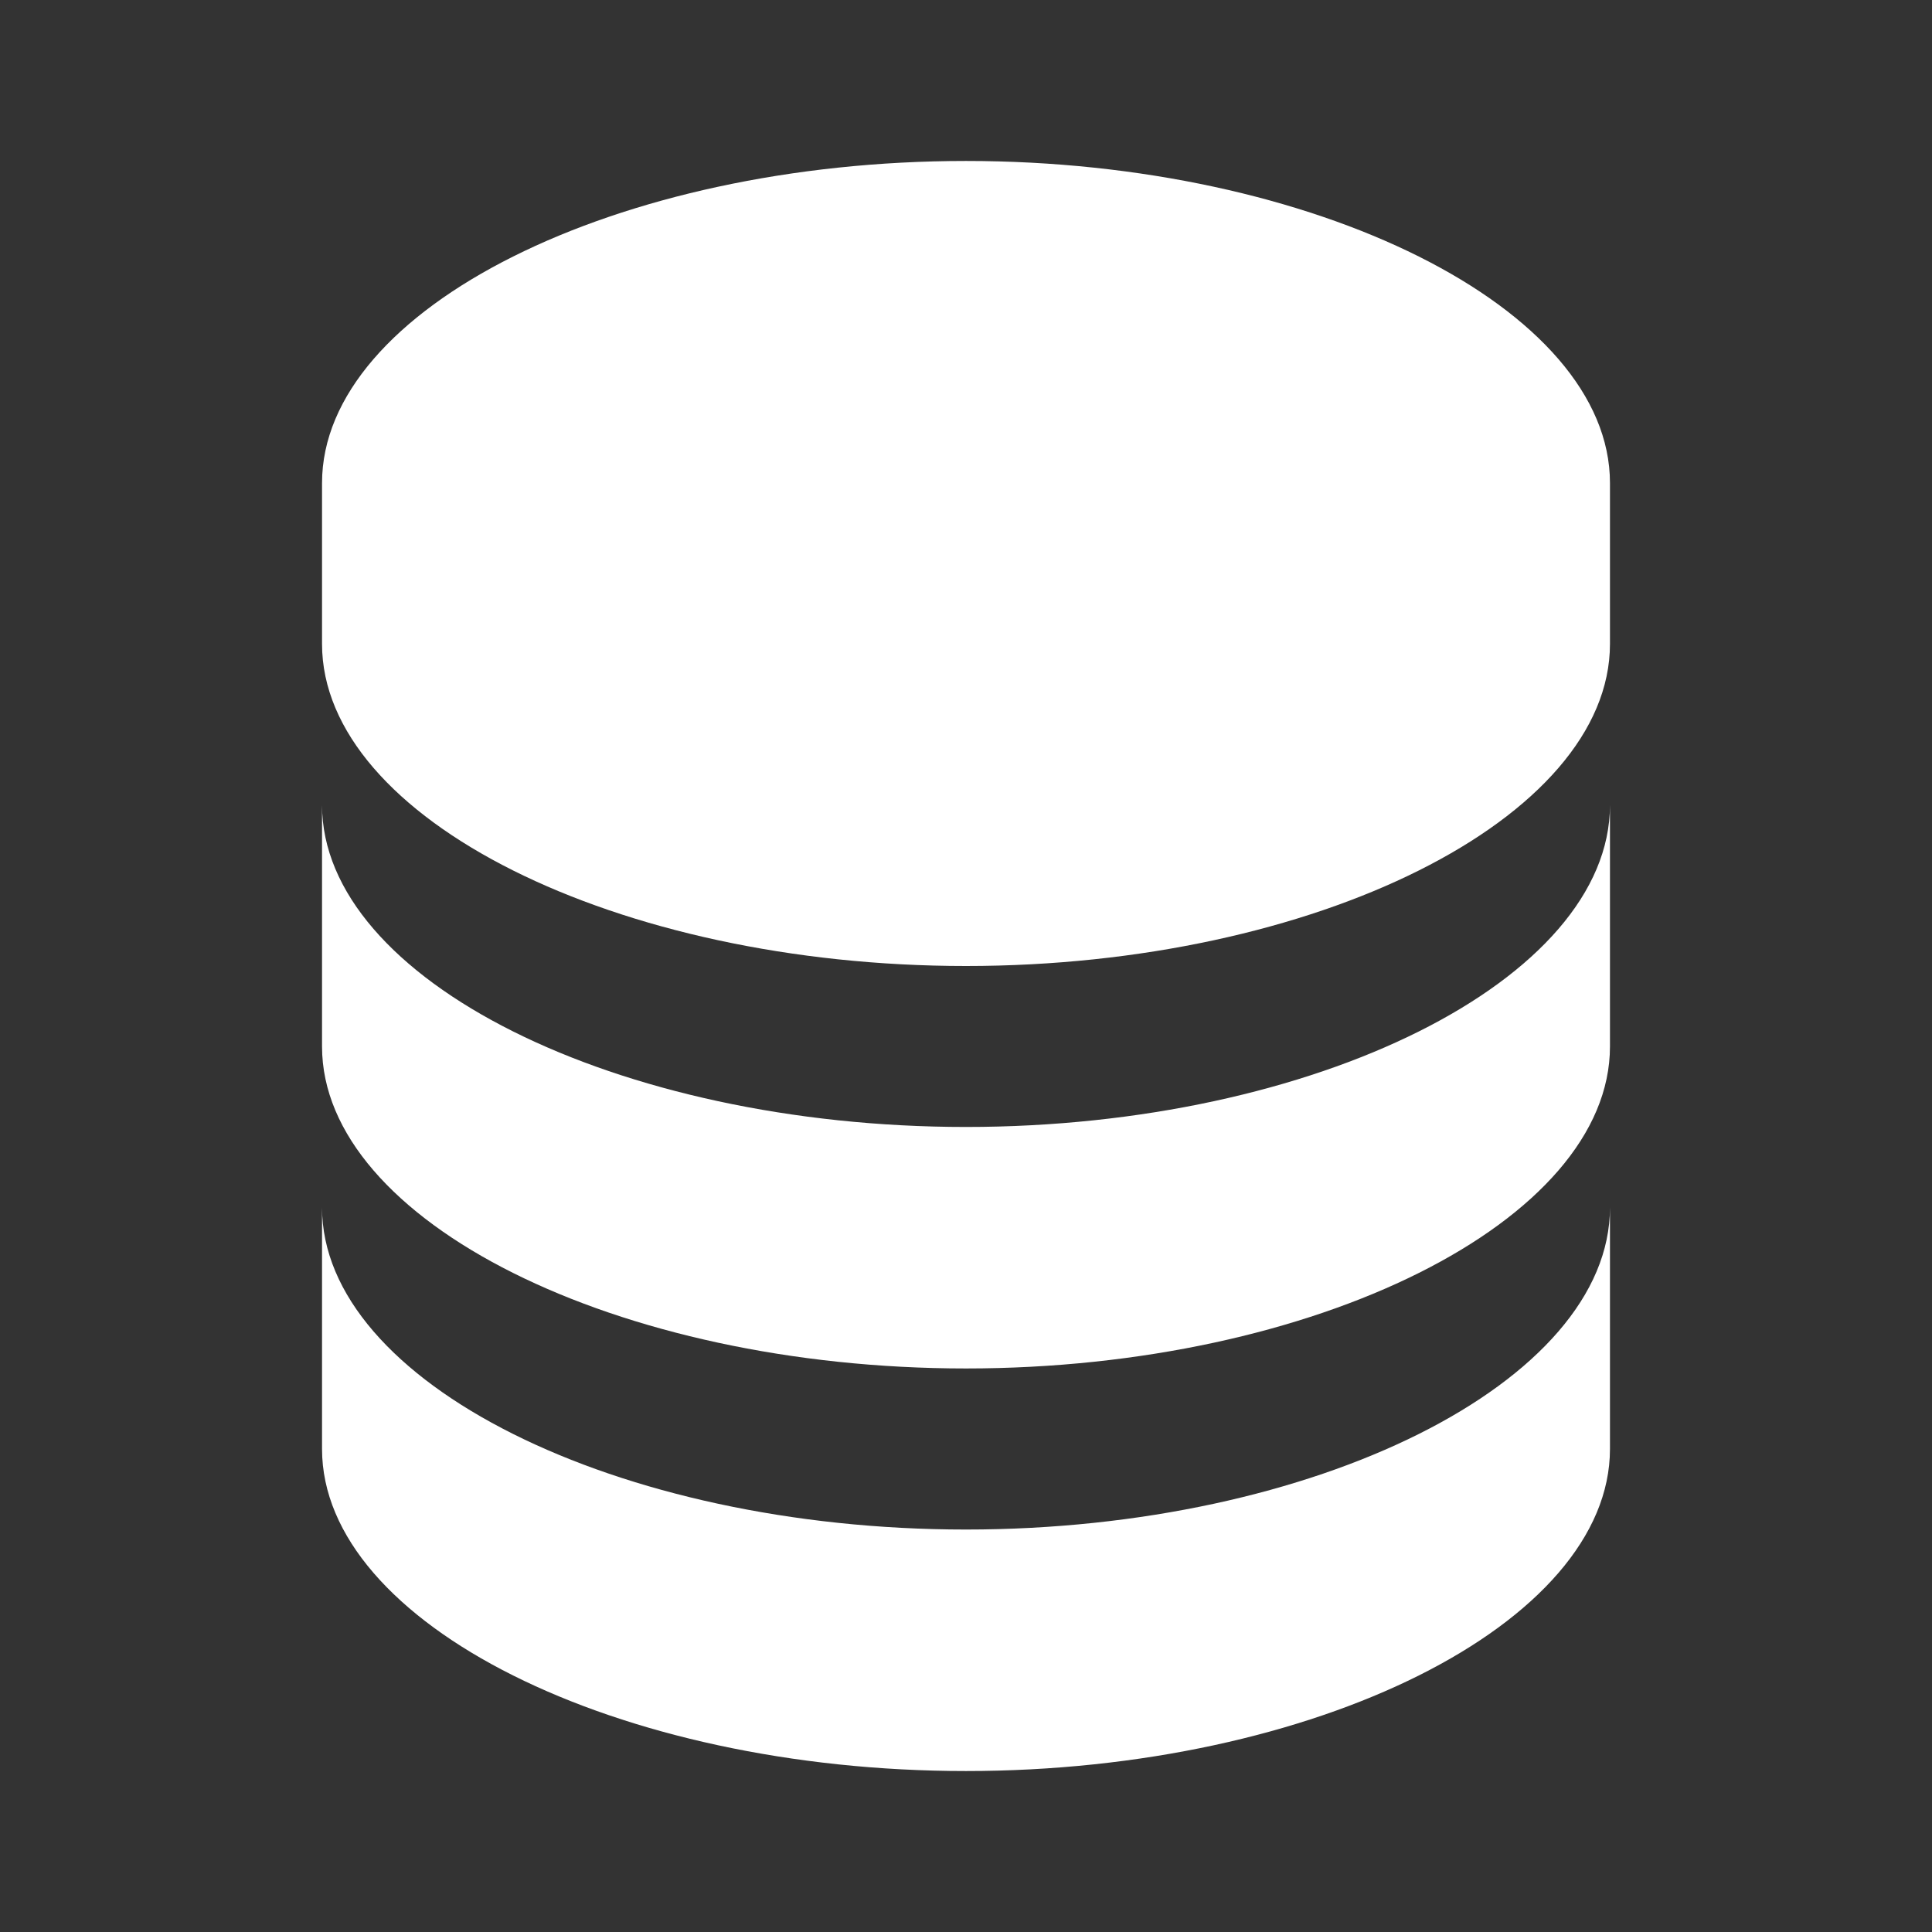 <svg width="19" height="19" viewBox="0 0 19 19" fill="none" xmlns="http://www.w3.org/2000/svg">
<rect x="0" y="0" width="19" height="19" fill="#333333" stroke="none"/>
<path d="M15.833 4.75C15.833 3.034 12.933 1.583 9.5 1.583C6.066 1.583 3.167 3.034 3.167 4.75V6.333C3.167 8.05 6.066 9.5 9.5 9.5C12.933 9.5 15.833 8.05 15.833 6.333V4.75ZM9.5 15.042C6.066 15.042 3.167 13.591 3.167 11.875V14.25C3.167 15.966 6.066 17.417 9.5 17.417C12.933 17.417 15.833 15.966 15.833 14.25V11.875C15.833 13.591 12.933 15.042 9.5 15.042Z" fill="white"/>
<path d="M15.833 7.917C15.833 9.633 12.933 11.083 9.5 11.083C6.066 11.083 3.167 9.633 3.167 7.917V10.292C3.167 12.008 6.066 13.458 9.5 13.458C12.933 13.458 15.833 12.008 15.833 10.292V7.917Z" fill="white"/>
</svg>
